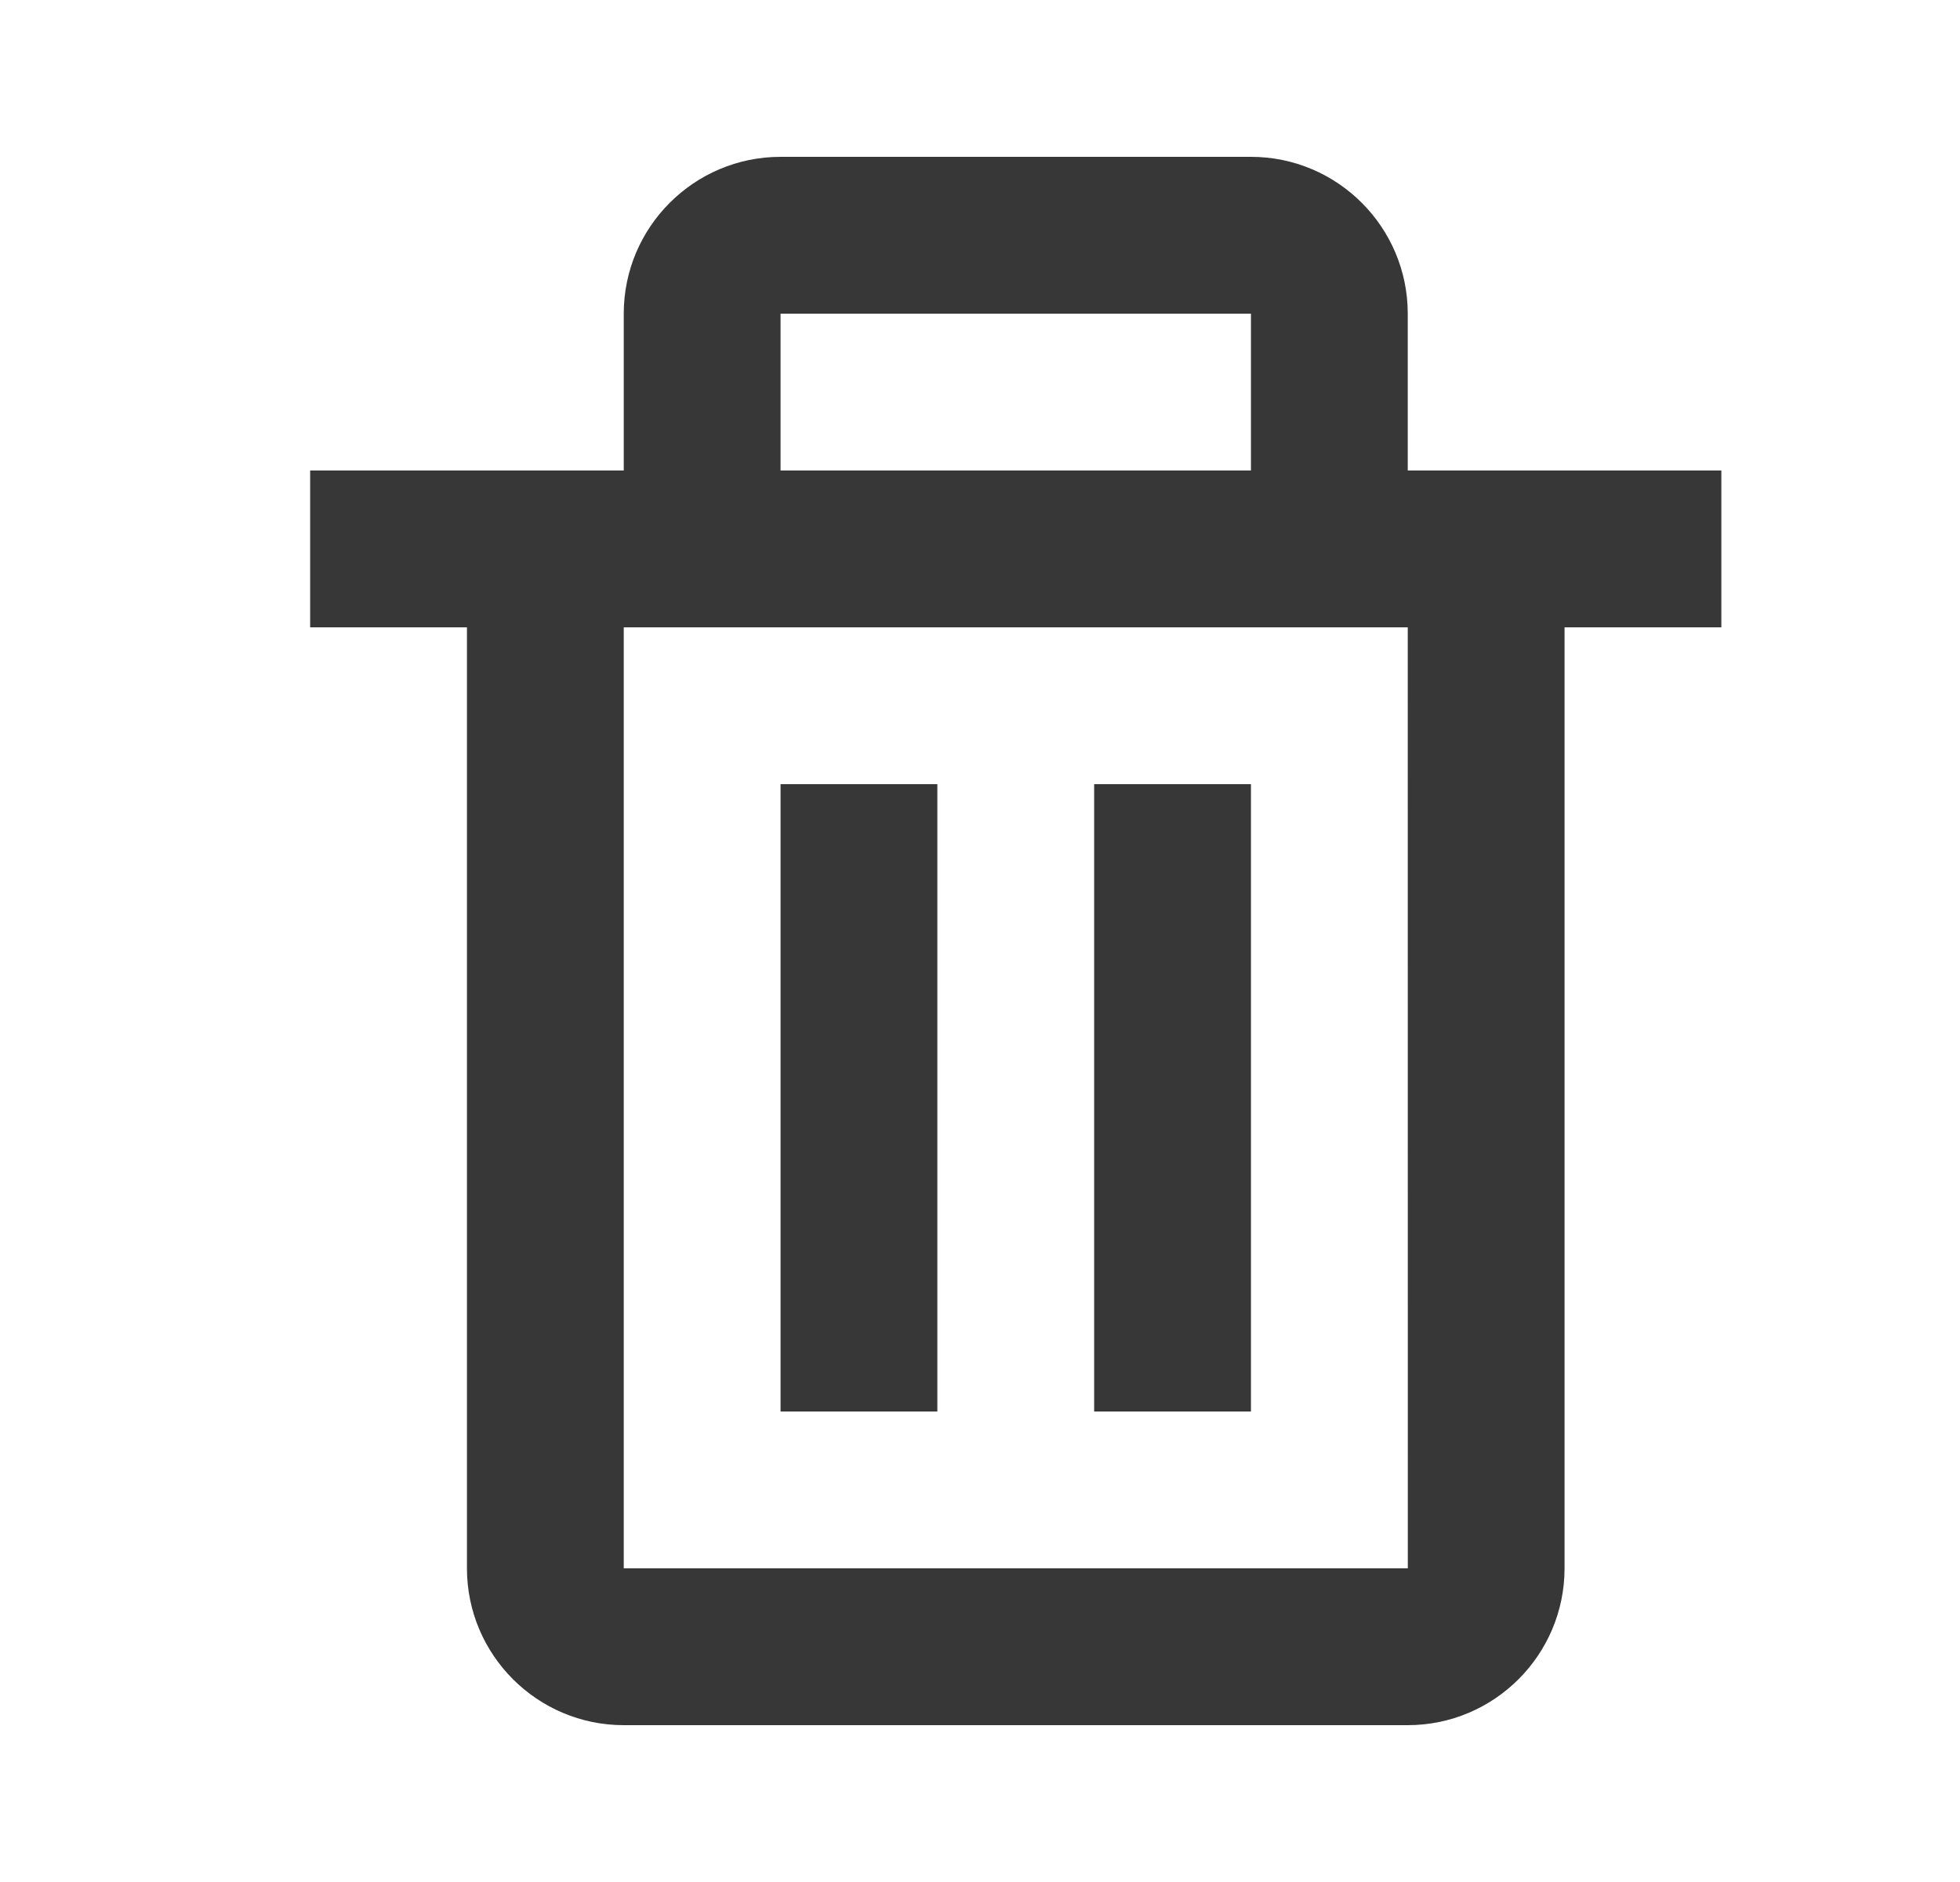<svg width="25" height="24" viewBox="0 0 25 24" fill="none" xmlns="http://www.w3.org/2000/svg">
<path d="M5.956 20C5.956 21.103 6.853 22 7.956 22H17.956C19.059 22 19.956 21.103 19.956 20V8H21.956V6H18.956H17.956V4C17.956 2.897 17.059 2 15.956 2H9.956C8.853 2 7.956 2.897 7.956 4V6H6.956H3.956V8H5.956V20ZM9.956 4H15.956V6H9.956V4ZM8.956 8H16.956H17.956L17.957 20H7.956V8H8.956Z" fill="#373737"/>
<path d="M9.956 10H11.956V18H9.956V10ZM13.956 10H15.956V18H13.956V10Z" fill="#373737"/>
</svg>
